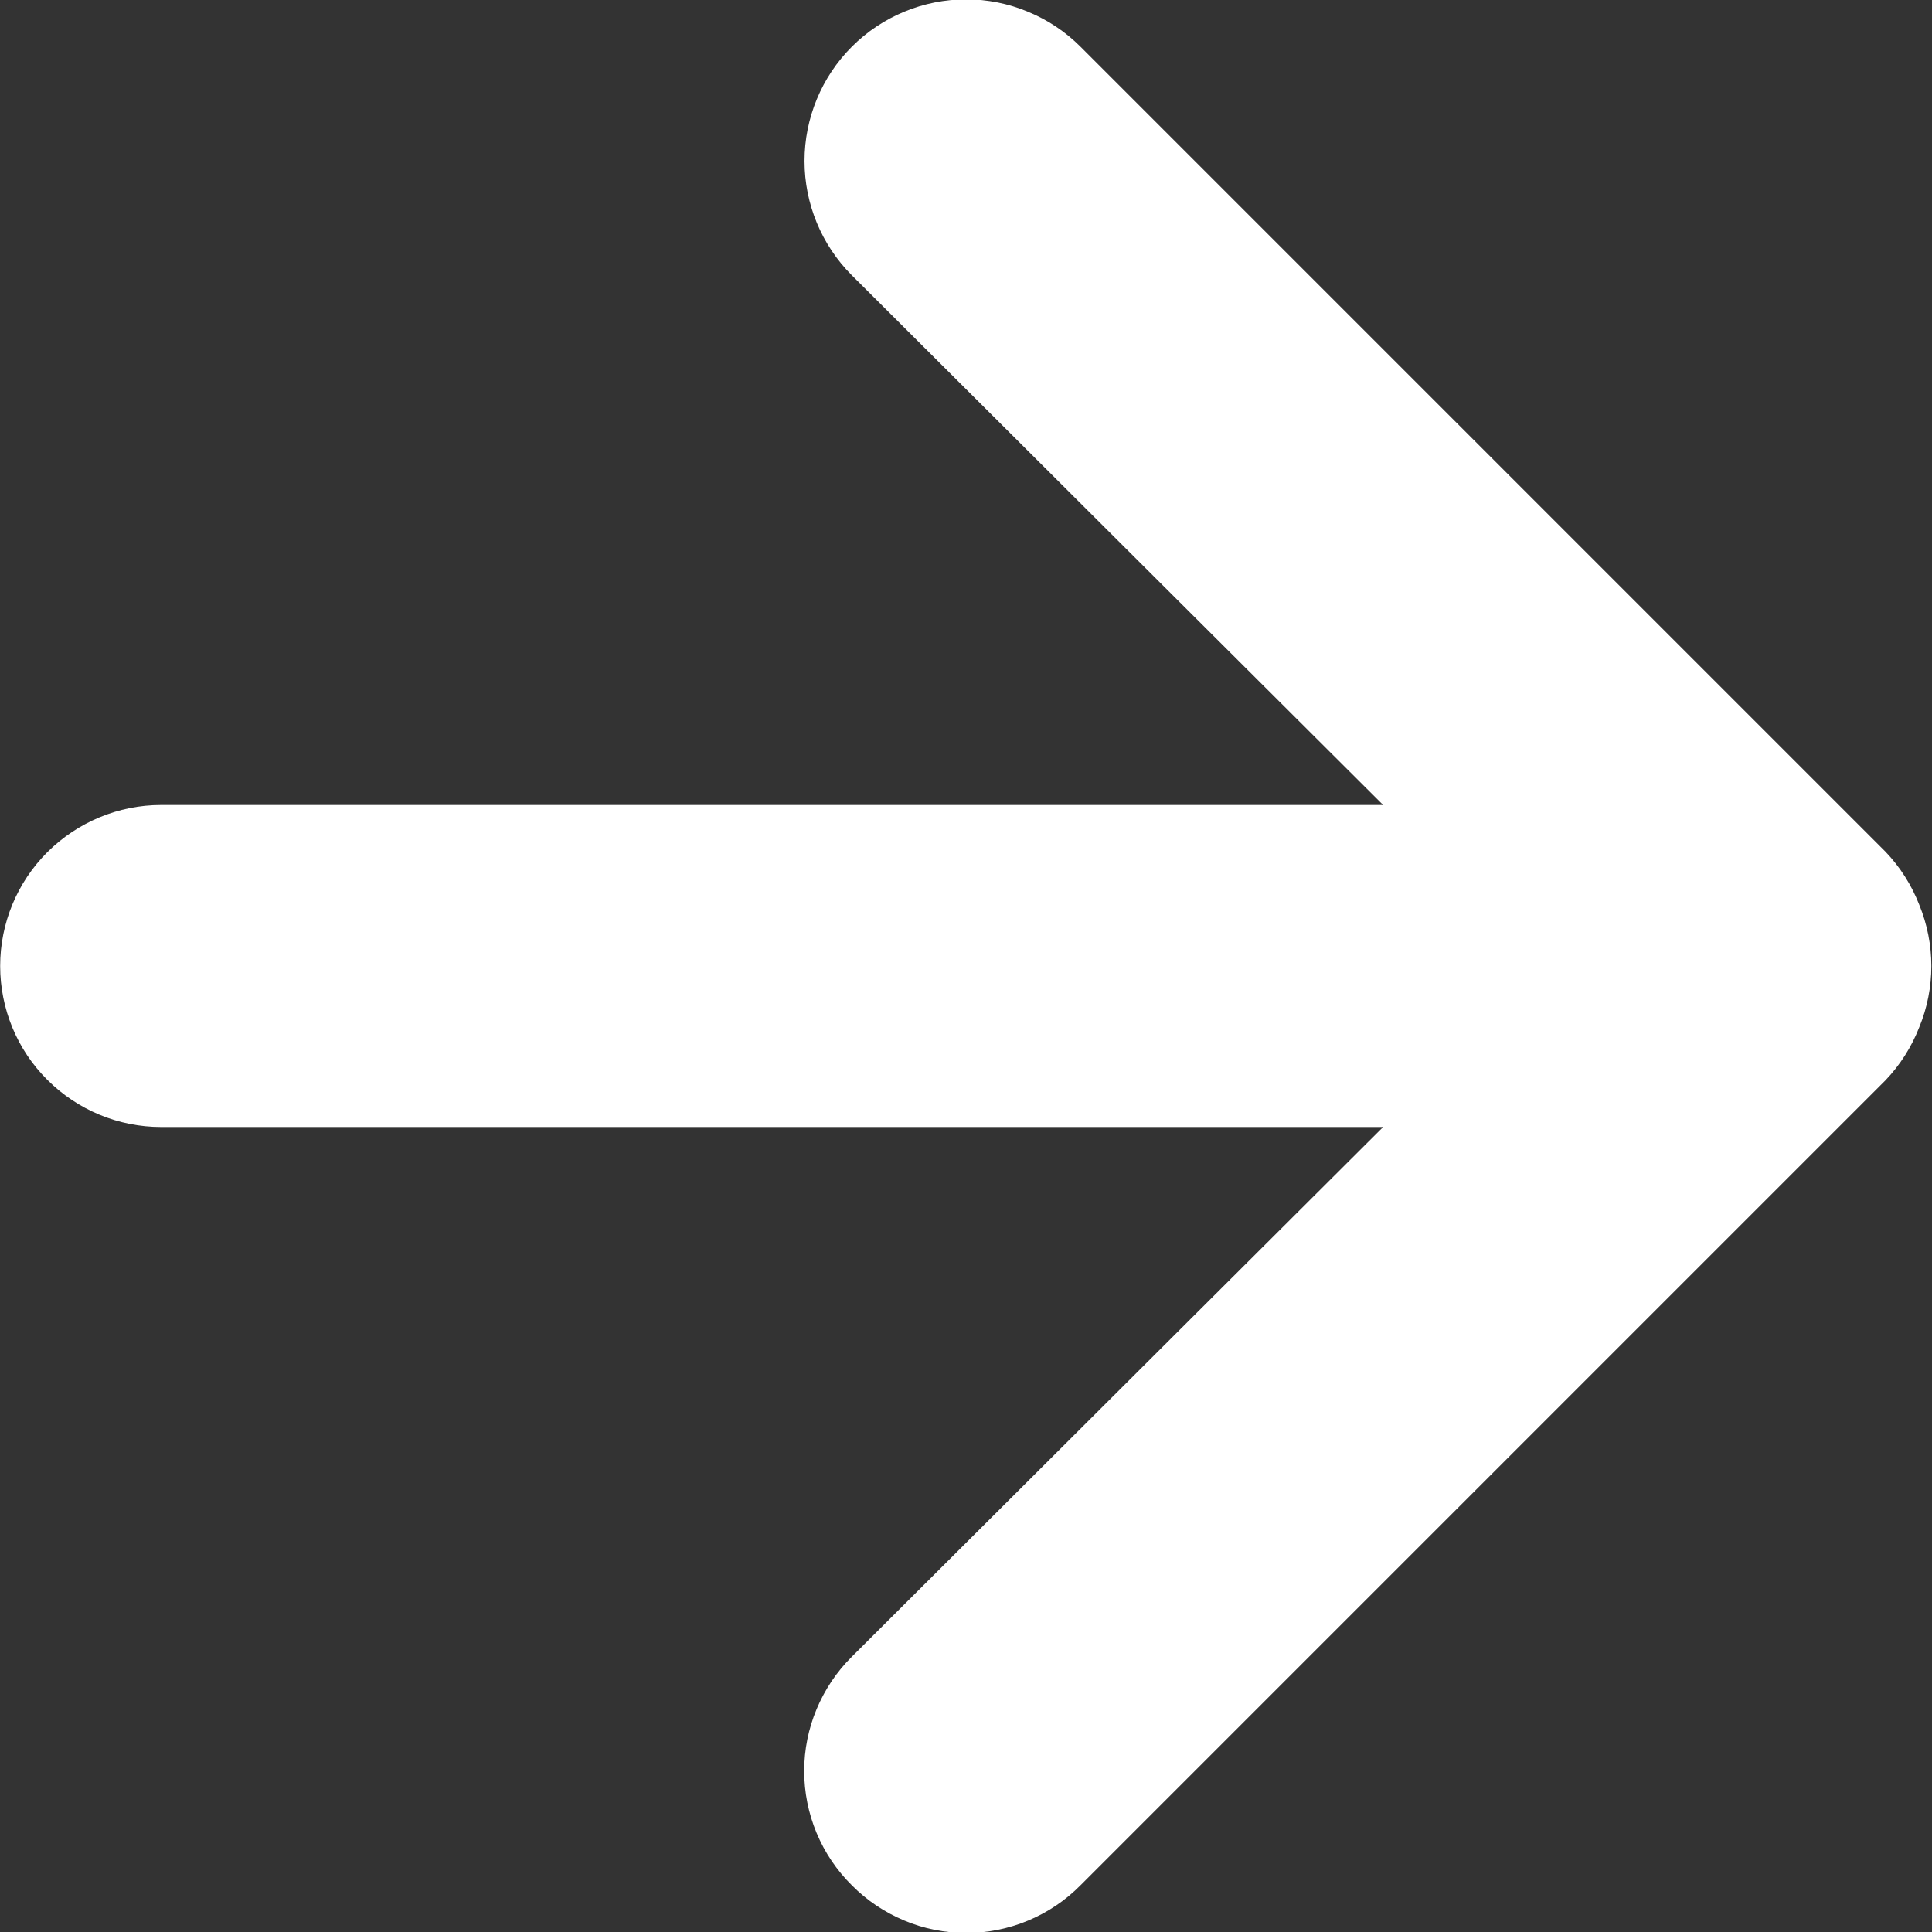 <svg width="12" height="12" viewBox="0 0 12 12" fill="none" xmlns="http://www.w3.org/2000/svg">
<rect x="0" y="0" width="12" height="12" fill="#333333" stroke="none"/>
<path d="M6.711 11.71L11.711 6.71C11.802 6.615 11.873 6.503 11.921 6.38C12.021 6.137 12.021 5.864 11.921 5.62C11.873 5.497 11.802 5.385 11.711 5.29L6.711 0.29C6.618 0.197 6.507 0.123 6.385 0.073C6.264 0.022 6.133 -0.004 6.001 -0.004C5.735 -0.004 5.479 0.102 5.291 0.29C5.103 0.478 4.997 0.734 4.997 1C4.997 1.266 5.103 1.522 5.291 1.71L8.591 5L1.001 5C0.736 5 0.482 5.106 0.294 5.293C0.106 5.481 0.001 5.735 0.001 6C0.001 6.265 0.106 6.52 0.294 6.707C0.482 6.895 0.736 7 1.001 7L8.591 7L5.291 10.29C5.197 10.383 5.123 10.494 5.072 10.616C5.021 10.738 4.995 10.868 4.995 11C4.995 11.132 5.021 11.263 5.072 11.385C5.123 11.507 5.197 11.617 5.291 11.71C5.384 11.804 5.495 11.878 5.617 11.929C5.738 11.98 5.869 12.006 6.001 12.006C6.133 12.006 6.264 11.98 6.386 11.929C6.508 11.878 6.618 11.804 6.711 11.71Z" fill="white"/>
</svg>
